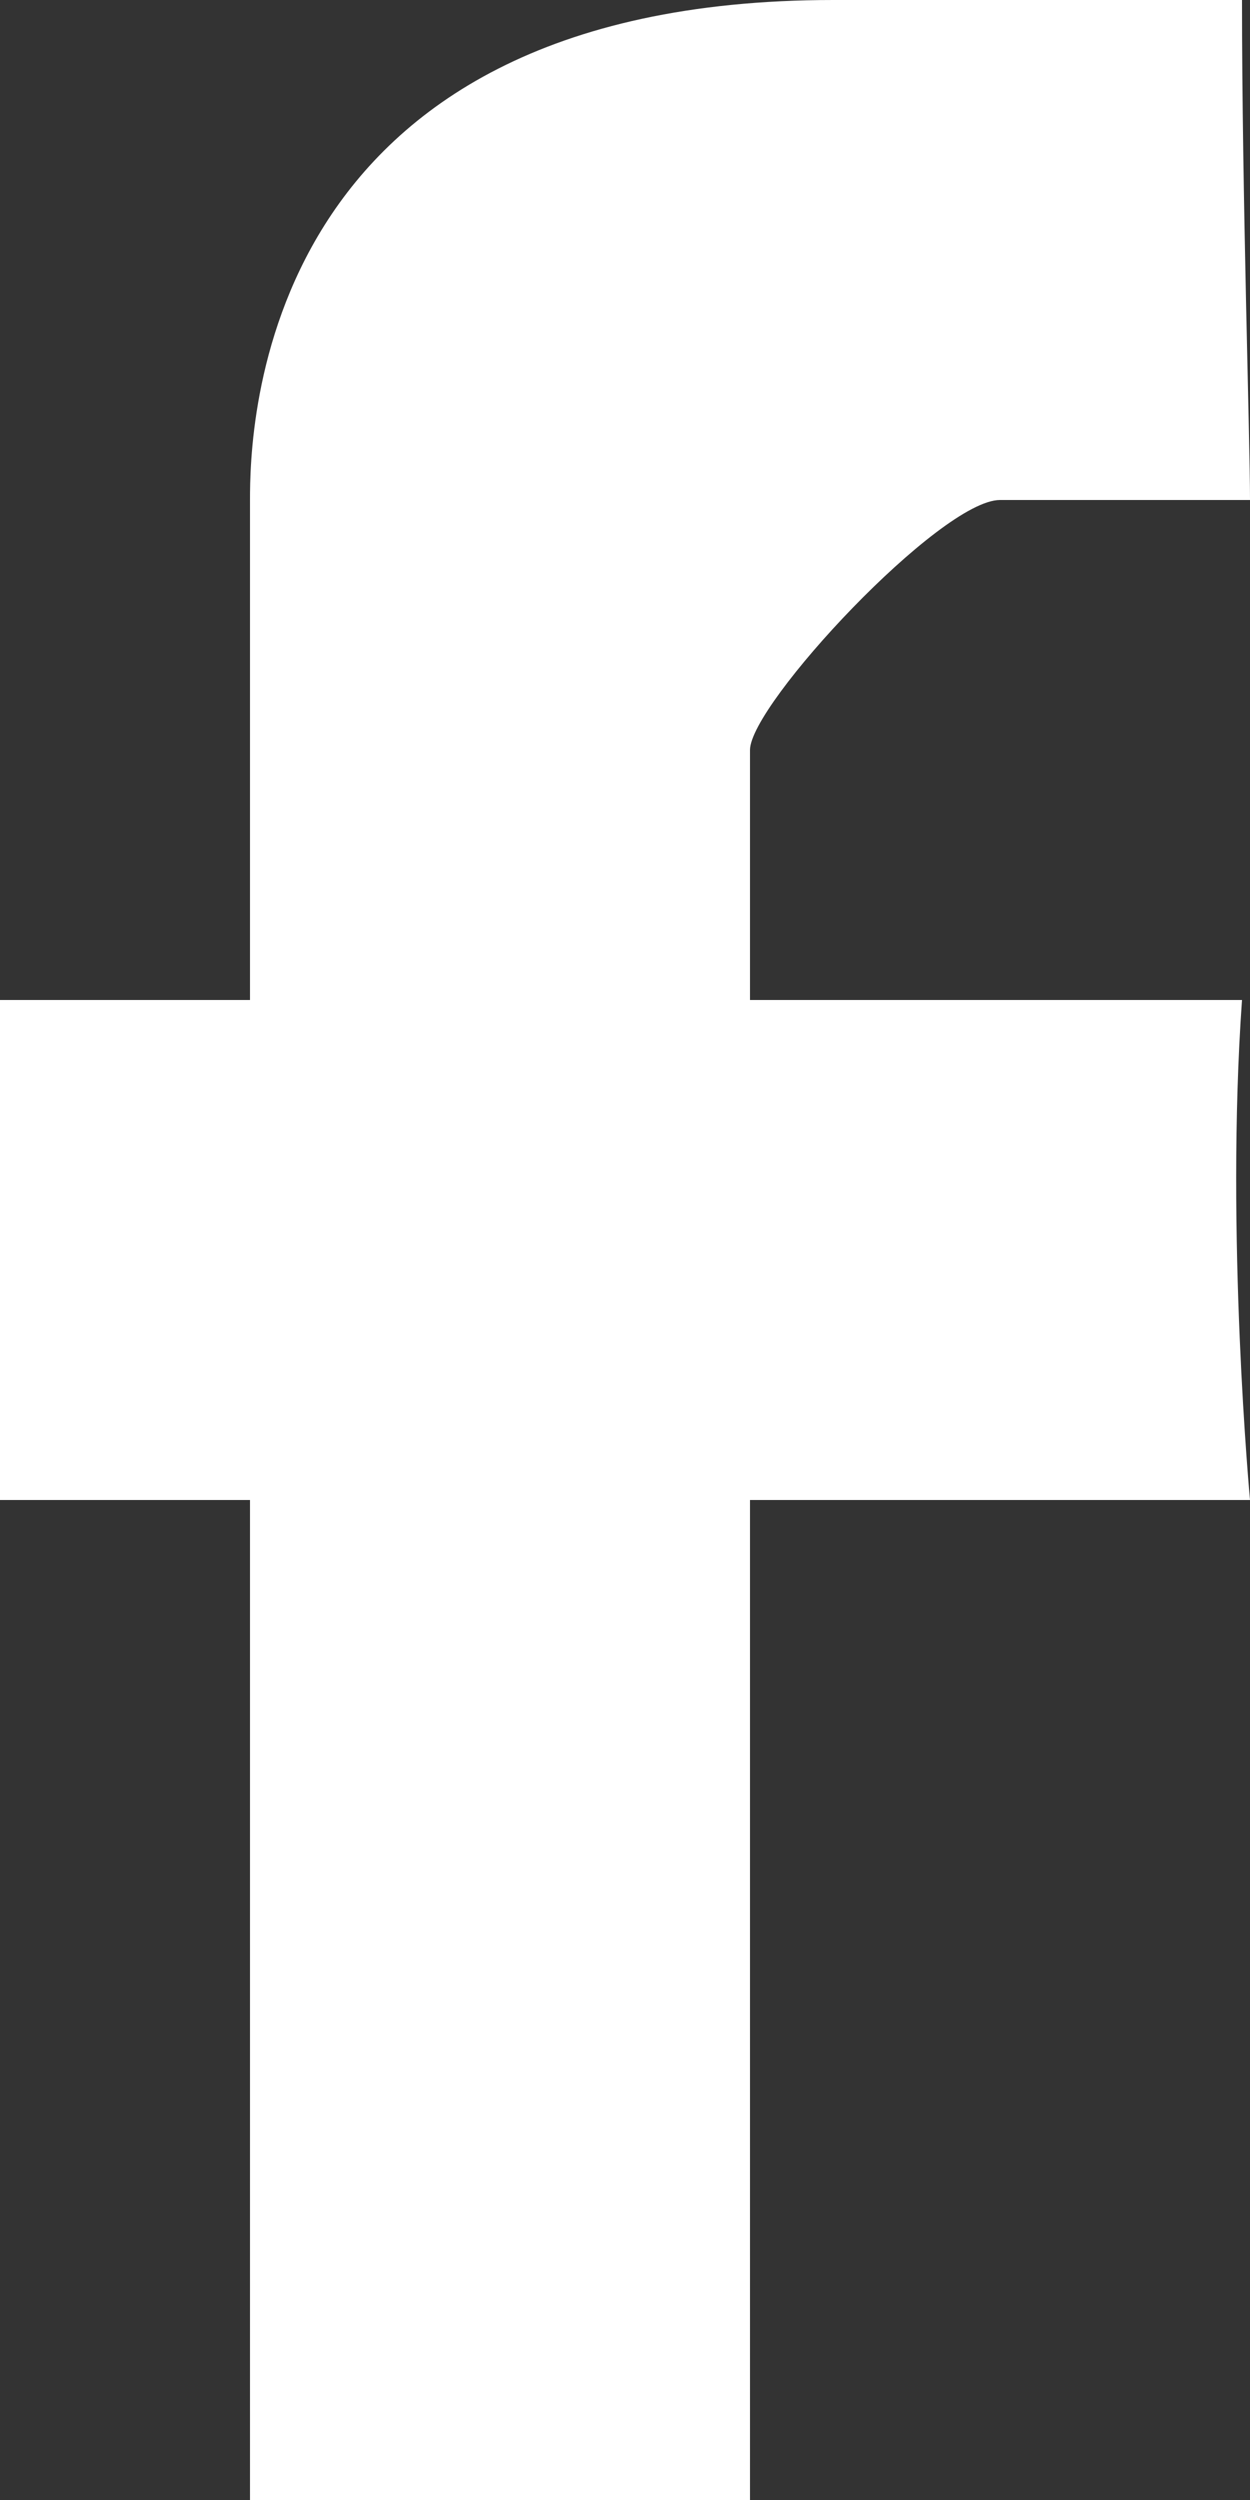 <?xml version="1.0" encoding="UTF-8" standalone="no"?>
<svg width="5px" height="10px" viewBox="0 0 5 10" version="1.1" xmlns="http://www.w3.org/2000/svg" xmlns:xlink="http://www.w3.org/1999/xlink">
    <rect x="0" y="0" width="5" height="10" fill="#333333" stroke="none"/>
    <!-- Generator: Sketch 43.2 (39069) - http://www.bohemiancoding.com/sketch -->
    <title>Facebook</title>
    <desc>Created with Sketch.</desc>
    <defs></defs>
    <g id="1.1.-Home" stroke="none" stroke-width="1" fill="none" fill-rule="evenodd">
        <g id="Menu" transform="translate(-1203, -677)" fill-rule="nonzero" fill="#FFFFFF">
            <g id="menu" transform="translate(0, -907)">
                <g id="text-box" transform="translate(778, 1114)">
                    <g id="social" transform="translate(412, 423)">
                        <g id="fb" transform="translate(0, 37)">
                            <path d="M14,12 C14,12.268 14,14 14,14 L13,14 L13,16 L14,16 L14,20 L16,20 L16,16 L18,16 C18,16 17.901,14.94 17.968,14 L16,14 L16,13 C16,12.817 16.762,12 17,12 L18,12 C18,11.756 17.968,10.779 17.968,10 L16.334,10 C14.019,10 14,11.732 14,12 Z" id="Facebook"></path>
                        </g>
                    </g>
                </g>
            </g>
        </g>
    </g>
</svg>